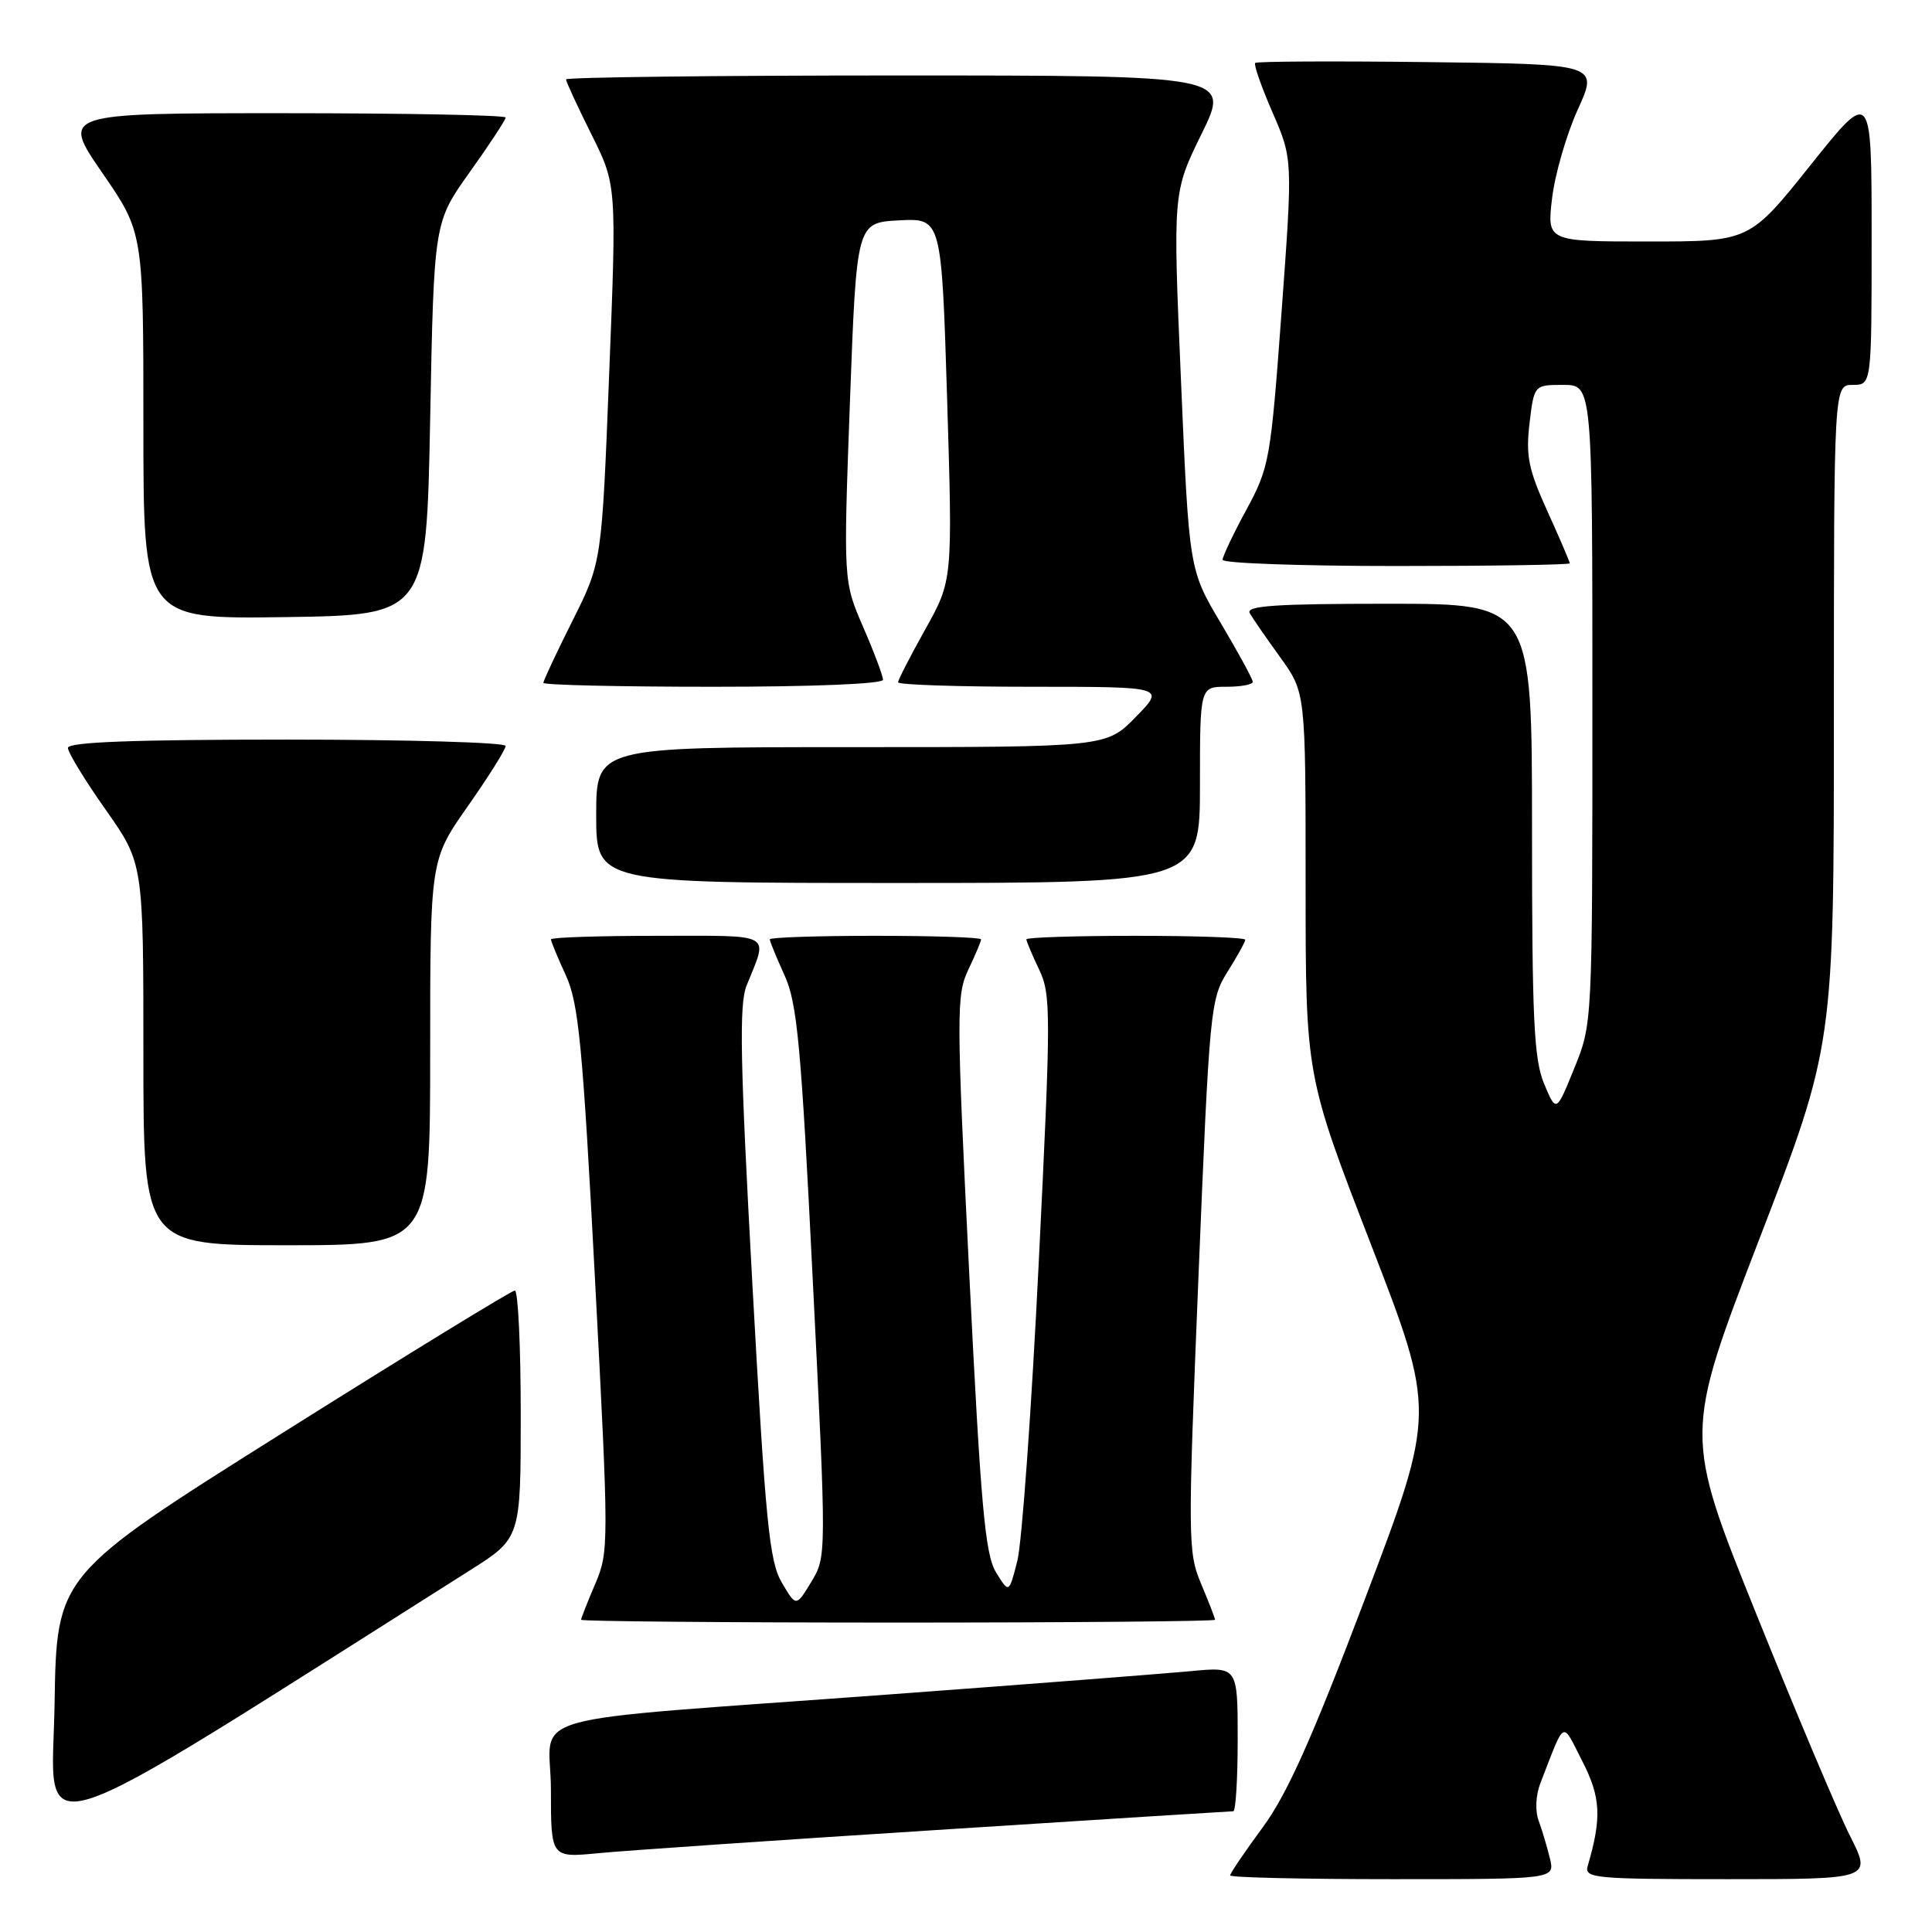 <?xml version="1.0" encoding="UTF-8" standalone="no"?>
<!DOCTYPE svg PUBLIC "-//W3C//DTD SVG 1.1//EN" "http://www.w3.org/Graphics/SVG/1.1/DTD/svg11.dtd" >
<svg xmlns="http://www.w3.org/2000/svg" xmlns:xlink="http://www.w3.org/1999/xlink" version="1.1" viewBox="0 0 256 256">
 <g >
 <path fill="currentColor"
d=" M 205.37 246.25 C 205.01 244.74 204.33 242.49 203.88 241.25 C 203.39 239.93 203.49 237.87 204.12 236.25 C 207.46 227.67 206.90 227.96 209.67 233.38 C 212.12 238.15 212.25 240.87 210.38 247.25 C 209.90 248.87 211.24 249.00 228.95 249.00 C 248.03 249.00 248.03 249.00 245.13 243.25 C 243.53 240.09 237.94 226.83 232.69 213.79 C 223.15 190.09 223.15 190.09 233.07 164.31 C 243.00 138.53 243.00 138.53 243.00 94.77 C 243.00 51.00 243.00 51.00 245.50 51.00 C 248.00 51.00 248.00 51.00 248.00 31.37 C 248.00 11.74 248.00 11.74 239.91 21.87 C 231.82 32.00 231.82 32.00 218.40 32.00 C 204.98 32.00 204.98 32.00 205.66 26.27 C 206.03 23.12 207.56 17.84 209.06 14.52 C 211.80 8.50 211.80 8.50 189.25 8.23 C 176.85 8.08 166.53 8.13 166.32 8.34 C 166.11 8.56 167.14 11.51 168.62 14.91 C 171.30 21.08 171.30 21.08 169.81 41.39 C 168.37 60.95 168.20 61.91 165.16 67.53 C 163.42 70.73 162.00 73.73 162.00 74.18 C 162.00 74.63 172.35 75.00 185.00 75.00 C 197.65 75.00 208.00 74.84 208.00 74.64 C 208.00 74.44 206.67 71.33 205.04 67.74 C 202.53 62.22 202.16 60.40 202.67 56.10 C 203.28 51.00 203.28 51.00 207.14 51.00 C 211.00 51.00 211.00 51.00 211.00 93.33 C 211.00 135.66 211.00 135.66 208.60 141.55 C 206.21 147.44 206.21 147.44 204.60 143.60 C 203.25 140.36 203.00 135.04 203.00 109.88 C 203.00 80.00 203.00 80.00 183.94 80.00 C 168.98 80.00 165.04 80.27 165.60 81.25 C 165.99 81.94 167.82 84.59 169.66 87.13 C 173.00 91.77 173.00 91.77 173.00 117.13 C 173.00 142.50 173.00 142.50 181.62 164.79 C 190.25 187.09 190.25 187.09 180.92 211.72 C 173.82 230.44 170.56 237.74 167.29 242.17 C 164.93 245.38 163.00 248.23 163.00 248.50 C 163.00 248.78 172.68 249.00 184.52 249.00 C 206.04 249.00 206.04 249.00 205.37 246.25 Z  M 124.17 242.48 C 145.44 241.11 163.10 240.00 163.42 240.00 C 163.74 240.00 164.00 235.69 164.00 230.42 C 164.00 220.84 164.00 220.84 157.75 221.44 C 154.31 221.76 136.43 223.15 118.00 224.51 C 67.24 228.27 73.00 226.65 73.00 237.18 C 73.00 246.16 73.00 246.16 79.25 245.56 C 82.69 245.22 102.90 243.84 124.17 242.48 Z  M 62.25 208.09 C 69.00 203.82 69.00 203.82 69.00 187.41 C 69.00 178.38 68.65 171.00 68.22 171.00 C 67.80 171.00 53.96 179.48 37.47 189.85 C 7.50 208.70 7.50 208.70 7.23 225.83 C 6.93 244.59 2.04 246.17 62.25 208.09 Z  M 161.00 214.63 C 161.00 214.42 160.17 212.28 159.16 209.88 C 157.39 205.67 157.38 204.06 158.81 169.00 C 160.26 133.72 160.38 132.38 162.65 128.77 C 163.94 126.72 165.00 124.81 165.00 124.52 C 165.00 124.23 158.47 124.00 150.50 124.00 C 142.53 124.00 136.00 124.21 136.00 124.47 C 136.00 124.72 136.76 126.52 137.69 128.47 C 139.27 131.79 139.27 134.17 137.64 167.25 C 136.69 186.64 135.41 204.45 134.80 206.83 C 133.70 211.15 133.70 211.15 131.97 208.33 C 130.53 205.95 129.96 199.61 128.43 168.76 C 126.72 134.21 126.72 131.82 128.31 128.48 C 129.24 126.53 130.00 124.72 130.00 124.47 C 130.00 124.21 123.70 124.00 116.00 124.00 C 108.30 124.00 102.00 124.21 102.00 124.47 C 102.00 124.73 102.88 126.87 103.95 129.22 C 105.64 132.92 106.15 138.40 107.71 169.88 C 109.52 206.17 109.52 206.26 107.51 209.59 C 105.49 212.93 105.49 212.93 103.60 209.71 C 101.94 206.92 101.44 201.78 99.69 170.08 C 98.07 140.55 97.92 133.08 98.93 130.58 C 101.79 123.48 102.73 124.00 87.12 124.00 C 79.35 124.00 73.00 124.21 73.00 124.47 C 73.00 124.73 73.89 126.87 74.97 129.22 C 76.67 132.92 77.20 138.37 78.84 169.50 C 80.69 204.67 80.69 205.60 78.87 209.88 C 77.84 212.28 77.00 214.42 77.00 214.63 C 77.00 214.83 95.90 215.00 119.00 215.00 C 142.10 215.00 161.00 214.83 161.00 214.63 Z  M 57.00 139.46 C 57.00 113.93 57.00 113.93 62.00 106.81 C 64.75 102.89 67.00 99.31 67.00 98.84 C 67.00 98.38 53.95 98.00 38.00 98.00 C 17.63 98.00 9.00 98.33 9.00 99.10 C 9.00 99.70 11.25 103.39 14.00 107.29 C 19.00 114.39 19.00 114.39 19.00 139.69 C 19.00 165.00 19.00 165.00 38.00 165.00 C 57.00 165.00 57.00 165.00 57.00 139.46 Z  M 159.00 104.00 C 159.00 91.00 159.00 91.00 162.50 91.00 C 164.43 91.00 166.00 90.71 166.00 90.35 C 166.00 89.99 164.10 86.51 161.78 82.60 C 157.56 75.50 157.56 75.50 156.49 50.50 C 155.41 25.50 155.41 25.50 159.21 17.75 C 163.02 10.00 163.02 10.00 119.01 10.00 C 94.81 10.00 75.00 10.24 75.00 10.52 C 75.00 10.81 76.51 14.08 78.35 17.77 C 81.71 24.50 81.71 24.50 80.72 49.50 C 79.74 74.50 79.74 74.50 75.87 82.23 C 73.74 86.48 72.00 90.19 72.00 90.48 C 72.00 90.77 82.12 91.00 94.50 91.00 C 107.77 91.00 117.00 90.62 117.00 90.07 C 117.00 89.55 115.82 86.41 114.37 83.08 C 111.75 77.02 111.75 77.02 112.62 53.26 C 113.50 29.50 113.50 29.50 119.13 29.20 C 124.76 28.91 124.76 28.91 125.50 52.90 C 126.23 76.89 126.23 76.89 122.62 83.36 C 120.63 86.92 119.00 90.09 119.00 90.41 C 119.00 90.74 126.97 91.00 136.70 91.00 C 154.41 91.00 154.41 91.00 150.50 95.00 C 146.59 99.00 146.59 99.00 112.80 99.00 C 79.00 99.00 79.00 99.00 79.00 108.00 C 79.00 117.00 79.00 117.00 119.00 117.00 C 159.00 117.00 159.00 117.00 159.00 104.00 Z  M 57.00 55.47 C 57.50 29.45 57.50 29.45 62.25 22.80 C 64.86 19.14 67.00 15.88 67.00 15.57 C 67.00 15.26 53.75 15.00 37.55 15.00 C 8.11 15.00 8.11 15.00 13.55 22.90 C 19.00 30.81 19.00 30.81 19.00 56.43 C 19.00 82.04 19.00 82.04 37.75 81.77 C 56.50 81.50 56.50 81.50 57.00 55.47 Z "/>
</g>
</svg>
